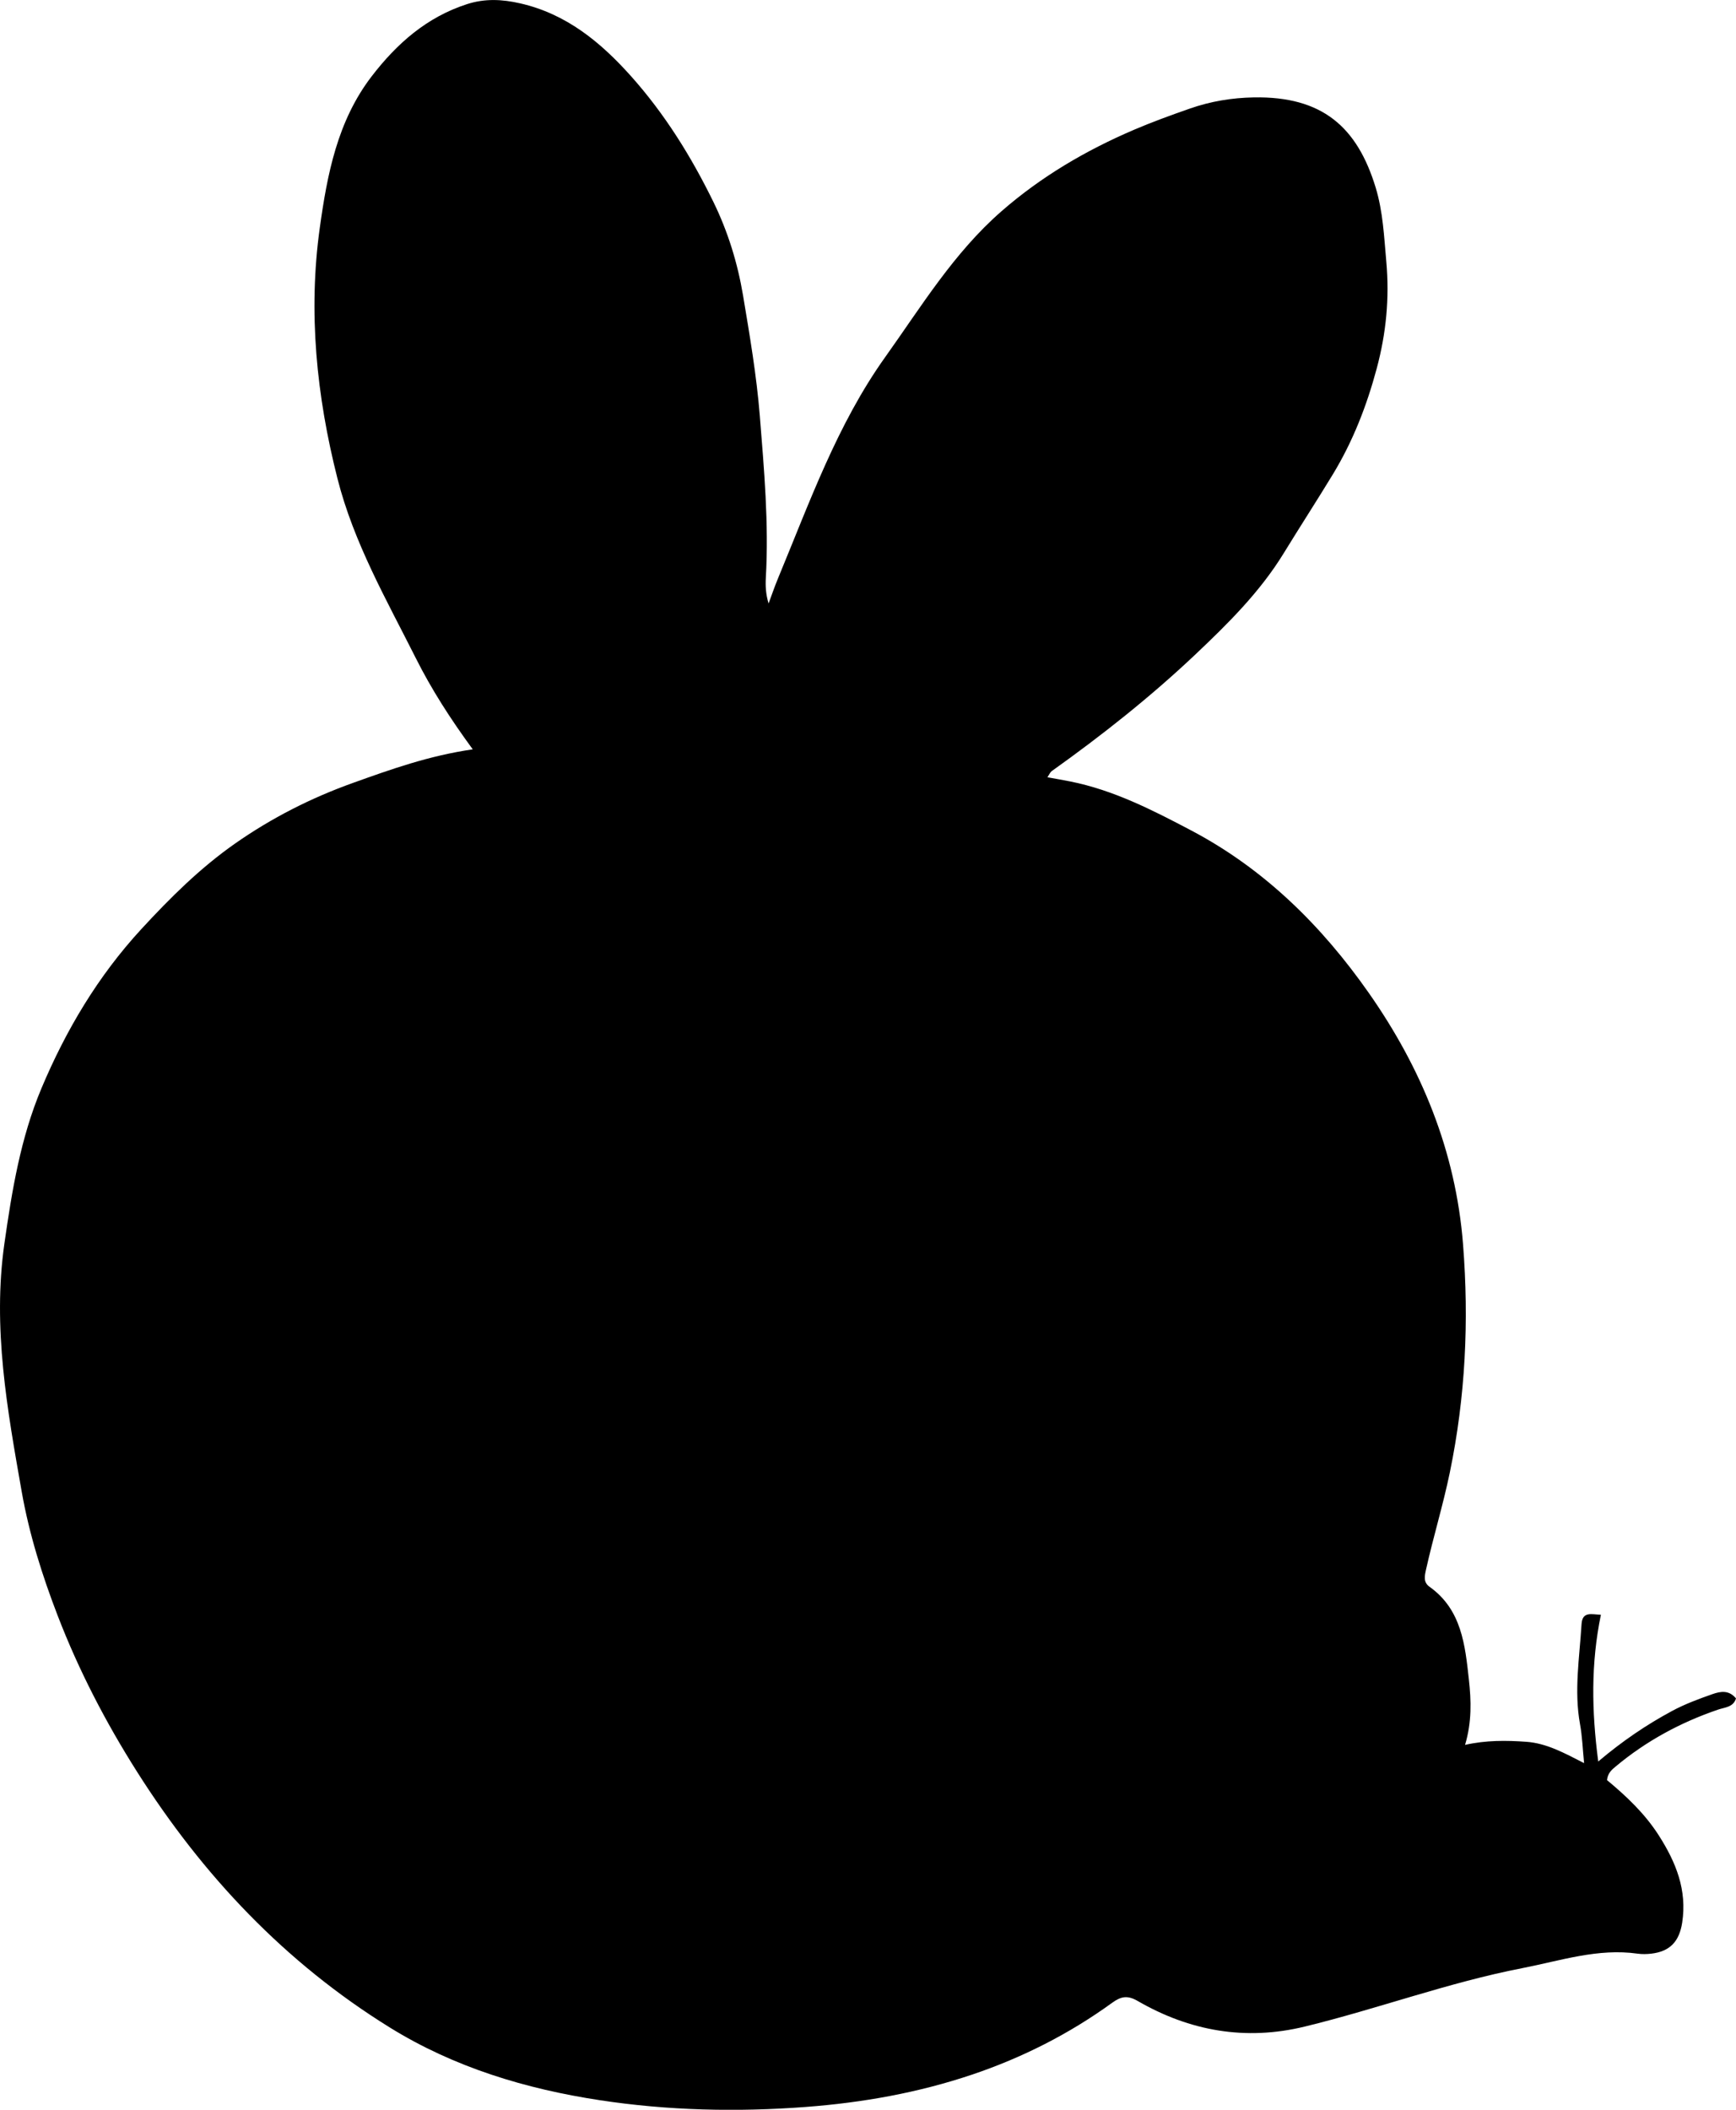 <?xml version="1.0" encoding="utf-8"?>
<!-- Generator: Adobe Illustrator 24.0.2, SVG Export Plug-In . SVG Version: 6.00 Build 0)  -->
<svg version="1.1" id="Layer_1" xmlns="http://www.w3.org/2000/svg" xmlns:xlink="http://www.w3.org/1999/xlink" x="0px" y="0px"
	 width="449.21" height="545.64" viewBox="0 0 449.21 545.64" style="enable-background:new 0 0 449.21 545.64;" xml:space="preserve">
<g>
	<path d="M122.33,193.8c-5.85-7.98-10.69-15.54-14.71-23.54c-7.6-15.13-16.08-29.86-20.3-46.51c-5.42-21.37-7.61-43.01-4.57-64.83
		c1.92-13.78,4.54-27.63,13.44-39.2c6.53-8.49,14.25-15.29,24.66-18.65c4.61-1.49,9.11-1.27,13.76-0.2
		c11.94,2.72,20.82,10.04,28.7,18.86c8.71,9.75,15.55,20.76,21.28,32.47c3.76,7.68,6.27,15.81,7.68,24.2
		c1.73,10.34,3.5,20.71,4.34,31.14c1.11,13.9,2.36,27.84,1.56,41.84c-0.12,2.14-0.02,4.29,0.71,6.7c0.8-2.15,1.54-4.33,2.42-6.45
		c8.15-19.62,15.32-39.85,27.73-57.24c9.33-13.07,17.76-26.98,30.11-37.75c10.28-8.97,21.83-15.74,34.28-21.07
		c4.72-2.02,9.57-3.78,14.44-5.48c5.44-1.9,10.91-2.8,16.62-2.9c17.63-0.3,26.7,7.6,31.49,23.32c1.9,6.26,2.17,12.67,2.75,19.14
		c0.86,9.49-0.05,18.58-2.47,27.62c-2.58,9.63-6.15,18.84-11.39,27.46c-4.15,6.82-8.49,13.51-12.66,20.31
		c-6.16,10.05-14.42,18.22-22.88,26.22c-11.63,10.99-24.16,20.9-37.19,30.18c-0.36,0.25-0.54,0.76-1.1,1.58
		c2.13,0.39,3.98,0.7,5.83,1.07c11.25,2.23,21.32,7.39,31.33,12.66c18.99,9.99,33.84,24.71,45.98,42.02
		c13.66,19.48,22.52,40.99,24.41,65.07c1.56,19.85,0.63,39.38-3.43,59.02c-1.75,8.46-4.28,16.65-6.14,25.03
		c-0.38,1.72-0.76,3.32,0.91,4.5c8.3,5.91,9.19,15.08,10.17,23.98c0.6,5.4,0.79,10.97-0.99,16.9c5.48-1.23,10.65-1.17,15.84-0.8
		c5.26,0.38,9.77,2.87,14.96,5.52c-0.37-3.73-0.48-6.94-1.05-10.06c-1.58-8.66-0.13-17.25,0.39-25.86c0.21-3.44,2.63-2.51,5.01-2.46
		c-2.6,12.62-2.41,24.81-0.69,37.96c6.32-5.34,12.47-9.49,19.03-13.03c3.38-1.82,6.95-3.14,10.54-4.4c2.1-0.73,4.24-1.1,6.08,1.11
		c-0.69,2.31-2.9,2.3-4.67,2.91c-9.69,3.31-18.56,8.1-26.44,14.68c-1.02,0.85-2.07,1.7-2.27,3.54c4.95,4.11,9.77,8.62,13.41,14.32
		c4.44,6.94,7.35,14.12,6.04,22.57c-0.76,4.86-3.17,7.44-8.02,8c-1.15,0.13-2.35,0.16-3.49,0c-10.3-1.46-19.97,1.82-29.85,3.74
		c-19.14,3.71-37.43,10.53-56.32,15.12c-15.31,3.72-29.72,1.17-43.22-6.63c-2.67-1.54-4.33-1.17-6.61,0.48
		c-11.12,8.06-23.26,14.2-36.27,18.58c-13.94,4.69-28.29,7.24-42.96,8.35c-17.86,1.35-35.7,0.94-53.31-1.74
		c-19.15-2.91-37.67-8.47-54.37-18.81c-27.1-16.78-48.38-39.3-65.39-66.12C27.33,445.4,20.38,432,14.93,417.86
		c-4.01-10.4-7.38-21.1-9.31-32.06c-3.73-21.2-7.59-42.38-4.48-64.2c1.96-13.74,4.19-27.3,9.58-40.12
		c6.36-15.11,14.65-29.04,25.85-41.19c7.46-8.09,15.2-15.79,24.26-22.13c9.47-6.63,19.67-11.8,30.51-15.68
		C101.15,198.97,110.99,195.44,122.33,193.8z"/>
</g>
</svg>
